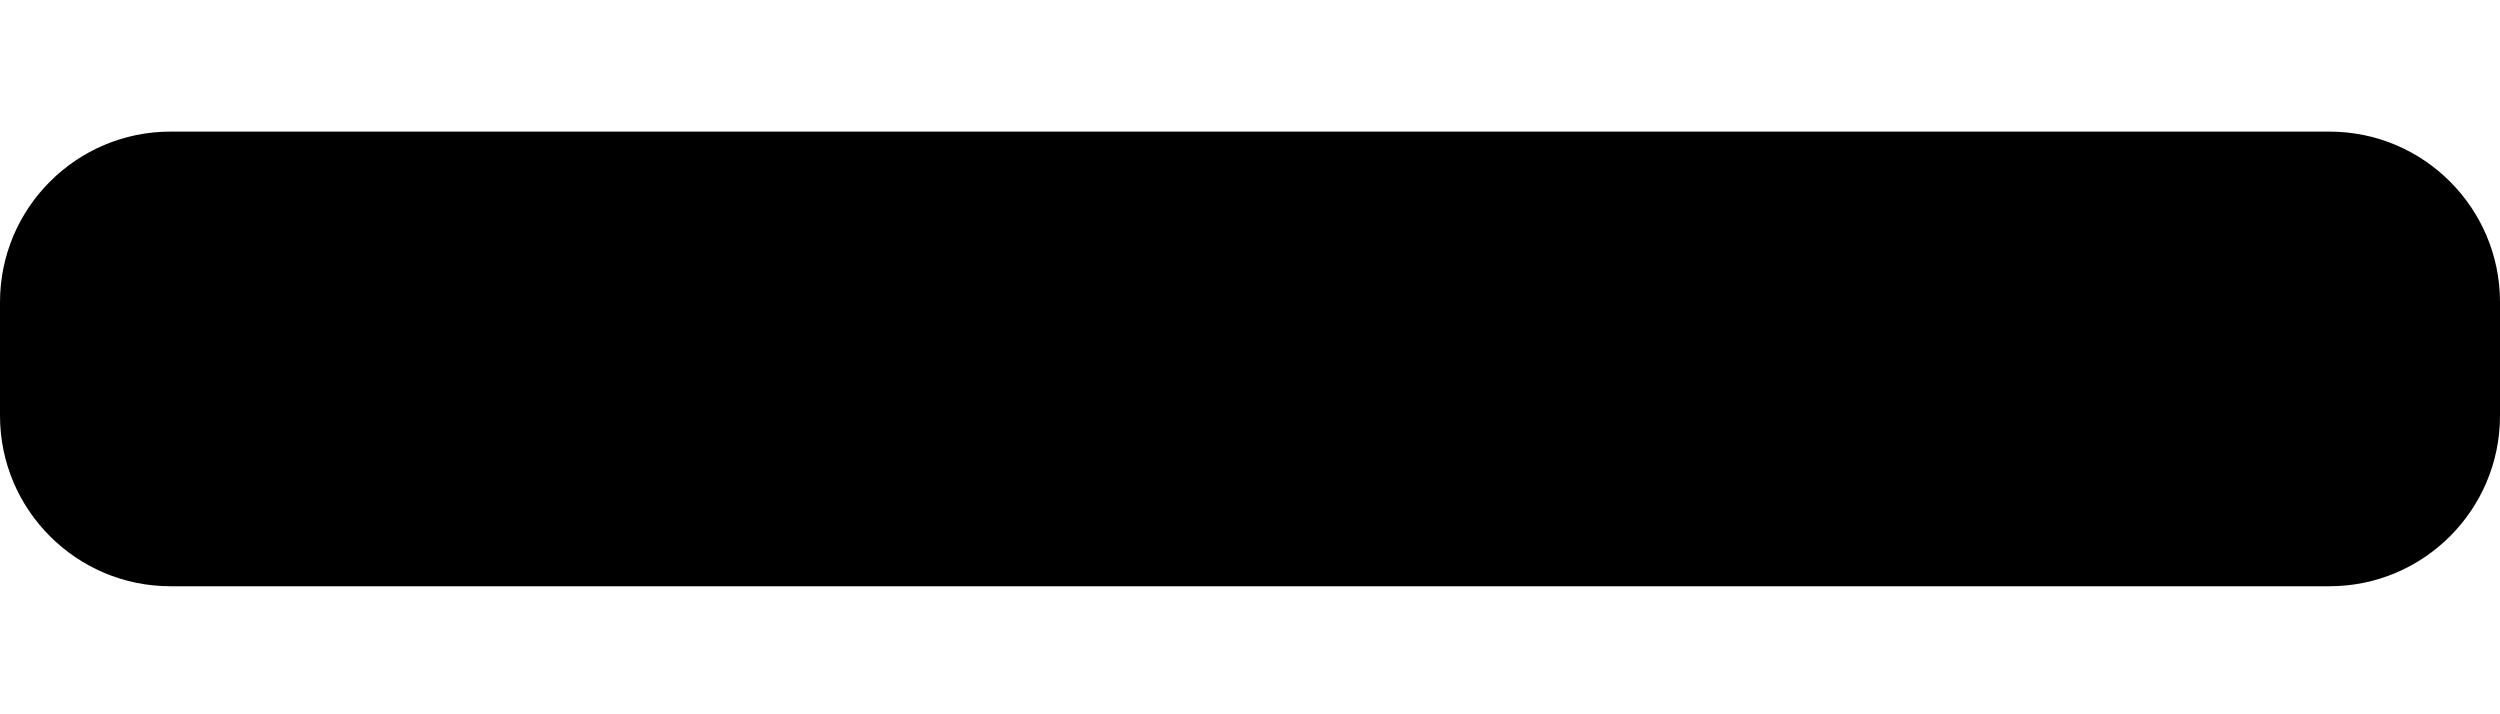 <svg width="14" height="4" viewBox="0 0 14 4" fill="none" xmlns="http://www.w3.org/2000/svg">
<path d="M13.045 0.737H0.955C0.428 0.737 0 1.165 0 1.692V2.328C0 2.855 0.428 3.283 0.955 3.283H13.045C13.572 3.283 14 2.855 14 2.328V1.692C14 1.165 13.572 0.737 13.045 0.737V0.737Z" fill="black"/>
</svg>

